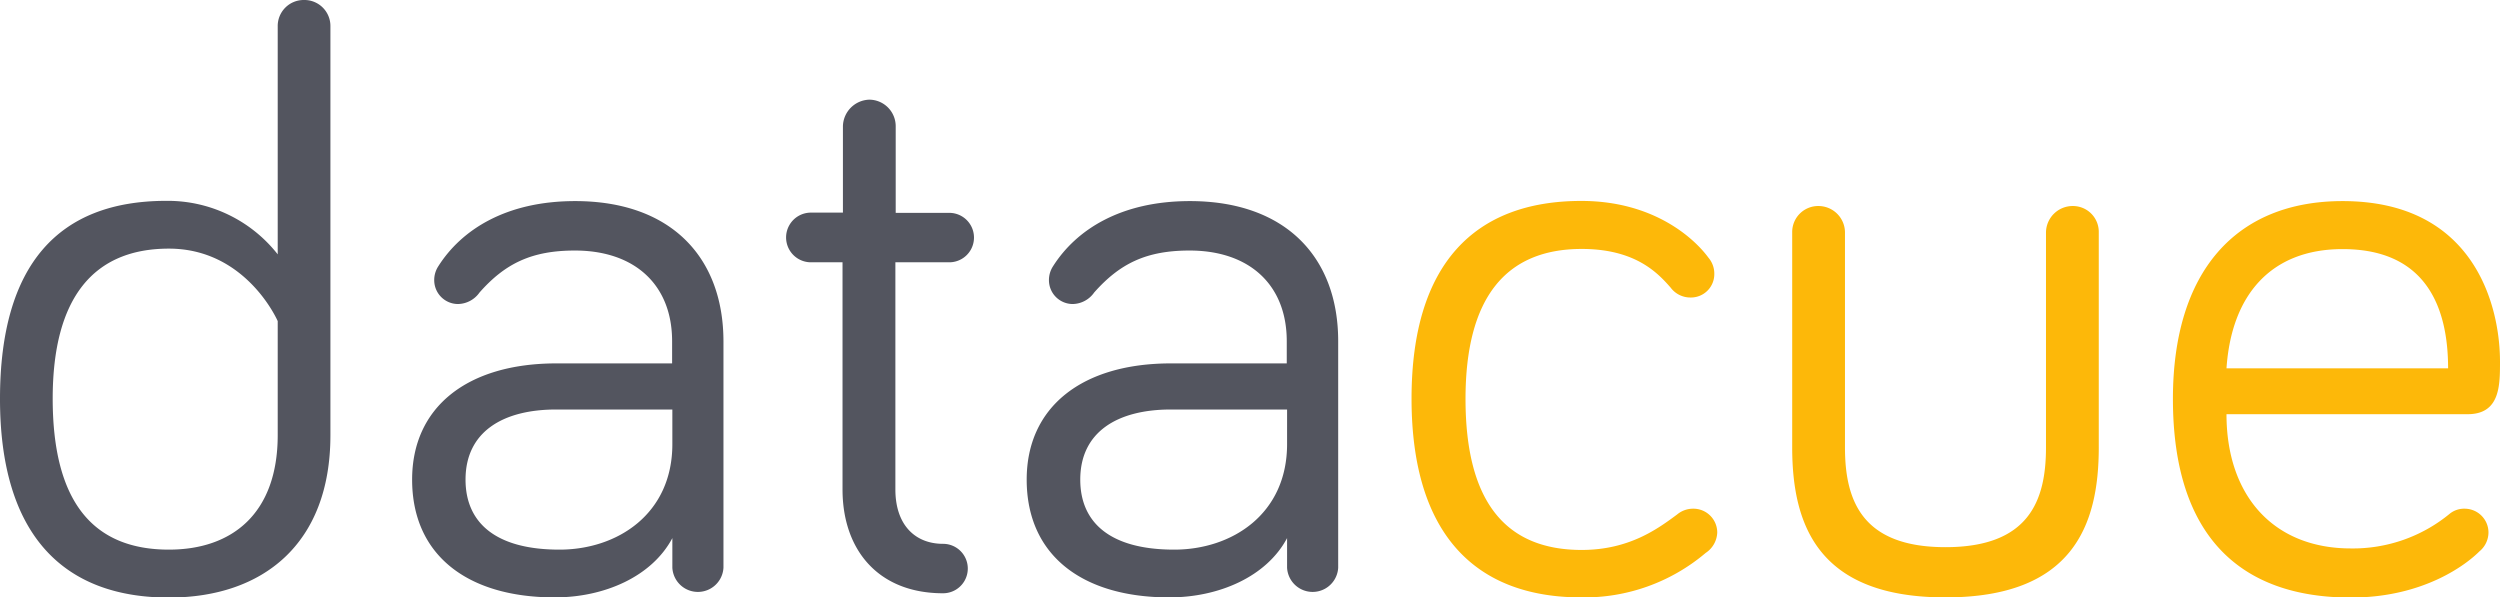<svg id="Layer_1" data-name="Layer 1" xmlns="http://www.w3.org/2000/svg" viewBox="0 0 314.53 75.16"><defs><style>.cls-1{fill:#53555f;}.cls-2{fill:#fdb809;}</style></defs><title>logo-no-bg</title><path class="cls-1" d="M72.36,25.3c-8.71,0-14.31,3.62-17.21,8.19a3.18,3.18,0,0,0-.52,1.76,3,3,0,0,0,3,3,3.39,3.39,0,0,0,2.7-1.45c3.21-3.63,6.53-5.28,12-5.28,7.57,0,12.23,4.35,12.23,11.4v2.8H70c-11.2,0-18.15,5.49-18.15,14.62,0,9.53,7,14.82,17.94,14.82C76,75.16,82,72.57,84.59,67.7v3.73a3.22,3.22,0,0,0,6.43,0V42.92C91,32.34,84.39,25.3,72.36,25.3ZM84.59,55.88c0,8.81-6.94,13.27-14.2,13.27-8.08,0-11.82-3.42-11.82-8.81,0-6,4.67-8.82,11.41-8.82H84.59Z"/><path class="cls-1" d="M38.25,0a3.27,3.27,0,0,0-3.31,3.32V32a17.6,17.6,0,0,0-14.1-6.73C7.46,25.3,0,33.17,0,50.18s7.88,25,21.25,25c11.82,0,20.32-6.74,20.32-20.42V3.32A3.27,3.27,0,0,0,38.25,0ZM34.94,54.74c0,9.85-5.71,14.41-13.69,14.41-9.54,0-14.62-6-14.62-19,0-12.76,5.19-18.87,14.62-18.87,9.75,0,13.69,9.12,13.69,9.12Z"/><path class="cls-1" d="M119.43,33a3.11,3.11,0,1,0,0-6.22h-6.74V15.86a3.34,3.34,0,0,0-3.32-3.32,3.42,3.42,0,0,0-3.32,3.32V26.75h-4A3.11,3.11,0,0,0,102,33h4V61.58c0,7.57,4.46,13.06,12.65,13.06a3.11,3.11,0,1,0,0-6.22c-3.52,0-6-2.38-6-6.84V33Z"/><path class="cls-1" d="M149.7,25.3c-8.71,0-14.31,3.62-17.21,8.19a3.18,3.18,0,0,0-.52,1.76,3,3,0,0,0,3,3,3.37,3.37,0,0,0,2.69-1.45c3.22-3.63,6.53-5.28,12-5.28,7.57,0,12.23,4.35,12.23,11.4v2.8H147.31c-11.19,0-18.14,5.49-18.14,14.62,0,9.53,7,14.82,17.94,14.82,6.22,0,12.23-2.59,14.82-7.46v3.73a3.22,3.22,0,0,0,6.43,0V42.92C168.36,32.34,161.72,25.3,149.7,25.3Zm12.23,30.58c0,8.81-6.94,13.27-14.2,13.27-8.09,0-11.82-3.42-11.82-8.81,0-6,4.67-8.82,11.4-8.82h14.62Z"/><path class="cls-2" d="M314.53,45.51c0-7-3.21-20.21-19.8-20.21-13.47,0-21.35,8.91-21.35,24.88,0,17.41,8.6,25,22.39,25,9.23,0,14.62-4.25,16.17-5.81A3.1,3.1,0,0,0,313.08,67a3,3,0,0,0-3-3,2.88,2.88,0,0,0-1.87.63A19.13,19.13,0,0,1,295.77,69c-9.74,0-15.65-6.63-15.65-16.89h30.27C314.53,52.15,314.53,48.52,314.53,45.51Zm-34.41.83c.62-9.23,5.59-15,14.61-15,10.68,0,13.27,7.57,13.27,15Z"/><path class="cls-2" d="M213,64a3.12,3.12,0,0,0-2,.73c-2.38,1.76-6,4.46-12,4.46-9.54,0-14.62-6-14.62-19,0-12.76,5.08-18.87,14.62-18.87,6.84,0,9.64,3.11,11.19,4.87a3.09,3.09,0,0,0,2.49,1.24,2.94,2.94,0,0,0,3-3,3.08,3.08,0,0,0-.73-2c-1.66-2.28-6.74-7.15-16-7.15-13.38,0-21.36,7.87-21.36,24.88s8,25,21.36,25a23.62,23.62,0,0,0,15.65-5.6A3.21,3.21,0,0,0,216.05,67,3,3,0,0,0,213,64Z"/><path class="cls-2" d="M260.83,25.92a3.36,3.36,0,0,0-3.42,3.31V56.29c0,6.74-2.17,12.55-12.65,12.55S232.12,63,232.12,56.29V29.23a3.34,3.34,0,0,0-3.32-3.31,3.27,3.27,0,0,0-3.32,3.31V56.29c0,9.85,3.32,18.87,19.28,18.87s19.29-9,19.29-18.87V29.23A3.25,3.25,0,0,0,260.83,25.92Z"/></svg>